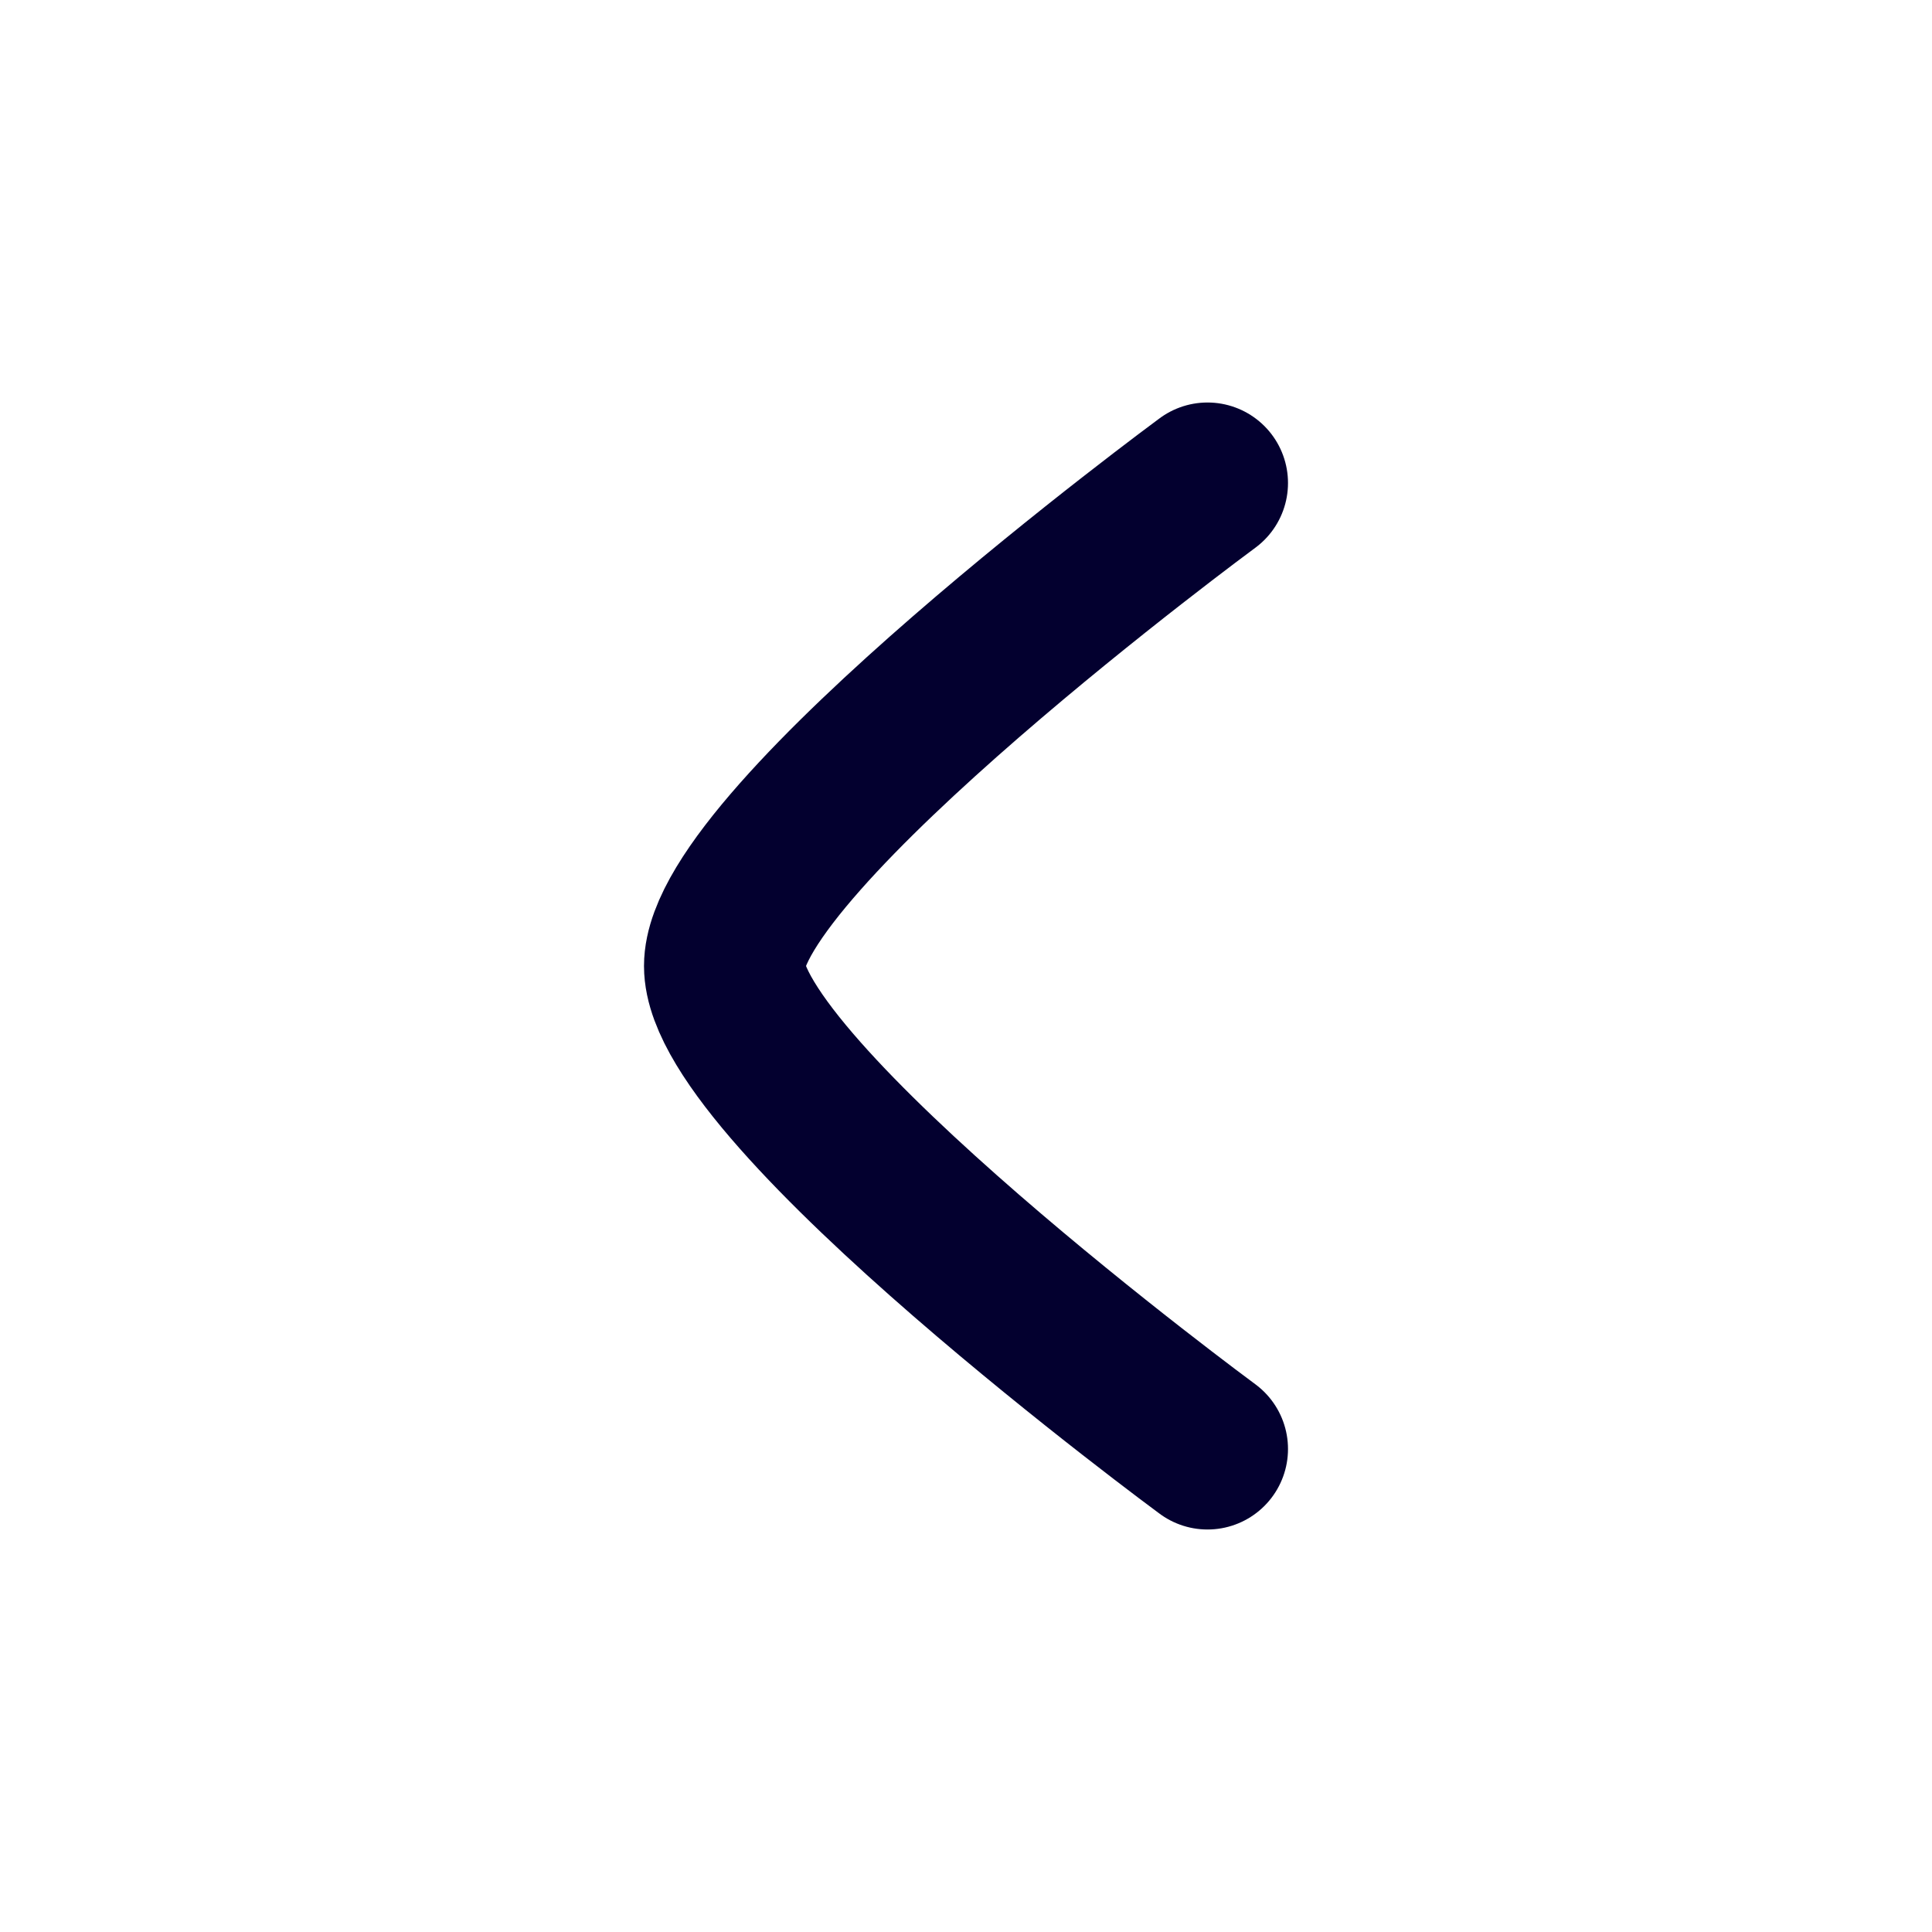 <svg width="18" height="18" viewBox="0 0 18 18" fill="none" xmlns="http://www.w3.org/2000/svg">
<path d="M11.25 4.5C11.25 4.5 6.75 7.814 6.75 9C6.75 10.186 11.25 13.5 11.25 13.5" stroke="#03002F" stroke-width="1.5" stroke-linecap="round" stroke-linejoin="round"/>
</svg>
